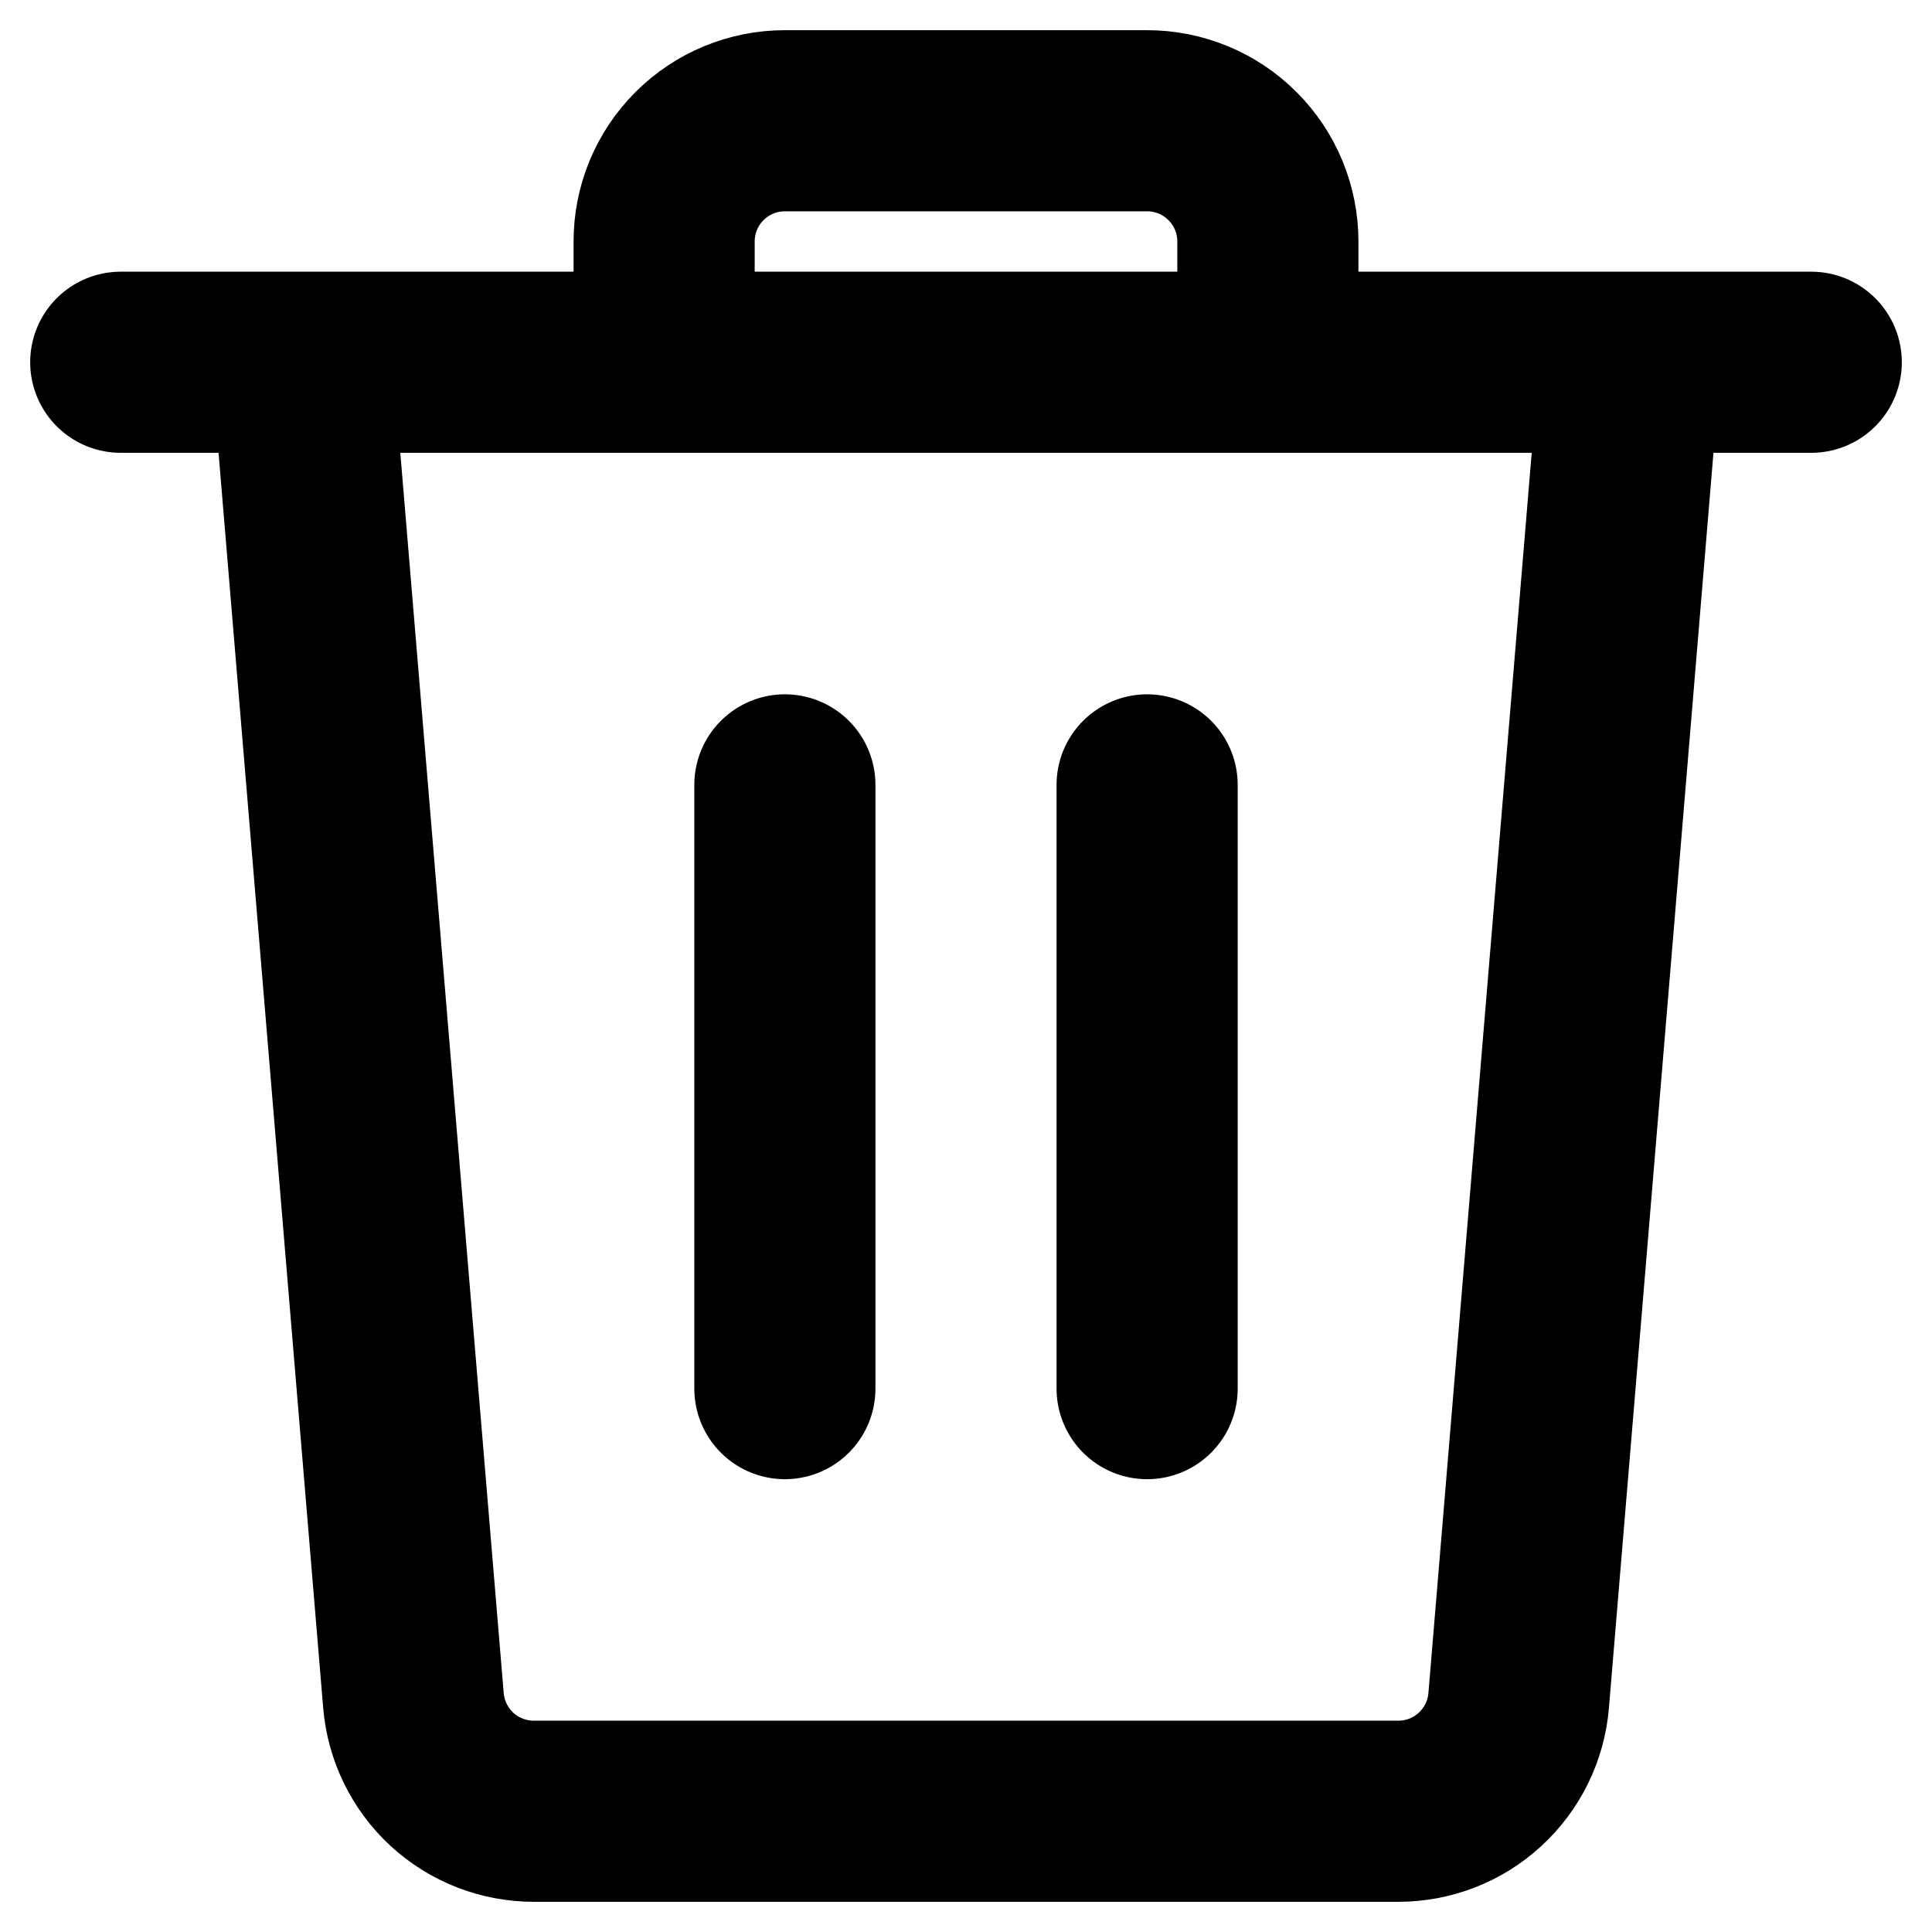 <svg width="16" height="16" viewBox="0 0 16 16" fill="none" xmlns="http://www.w3.org/2000/svg">
<path d="M9.5 11.5V6.5M6.5 11.5V6.5M1 3H15M12.577 14.083C12.556 14.333 12.442 14.566 12.257 14.736C12.073 14.906 11.831 15 11.58 15H4.421C4.17 15 3.928 14.906 3.743 14.736C3.559 14.566 3.445 14.333 3.424 14.083L2.5 3H13.5L12.577 14.083ZM9.5 1H6.5C6.235 1 5.98 1.105 5.793 1.293C5.605 1.48 5.5 1.735 5.5 2V3H10.5V2C10.5 1.735 10.395 1.48 10.207 1.293C10.02 1.105 9.765 1 9.5 1Z" stroke="black" stroke-width="1.5" stroke-linecap="round" stroke-linejoin="round"/>
</svg>
